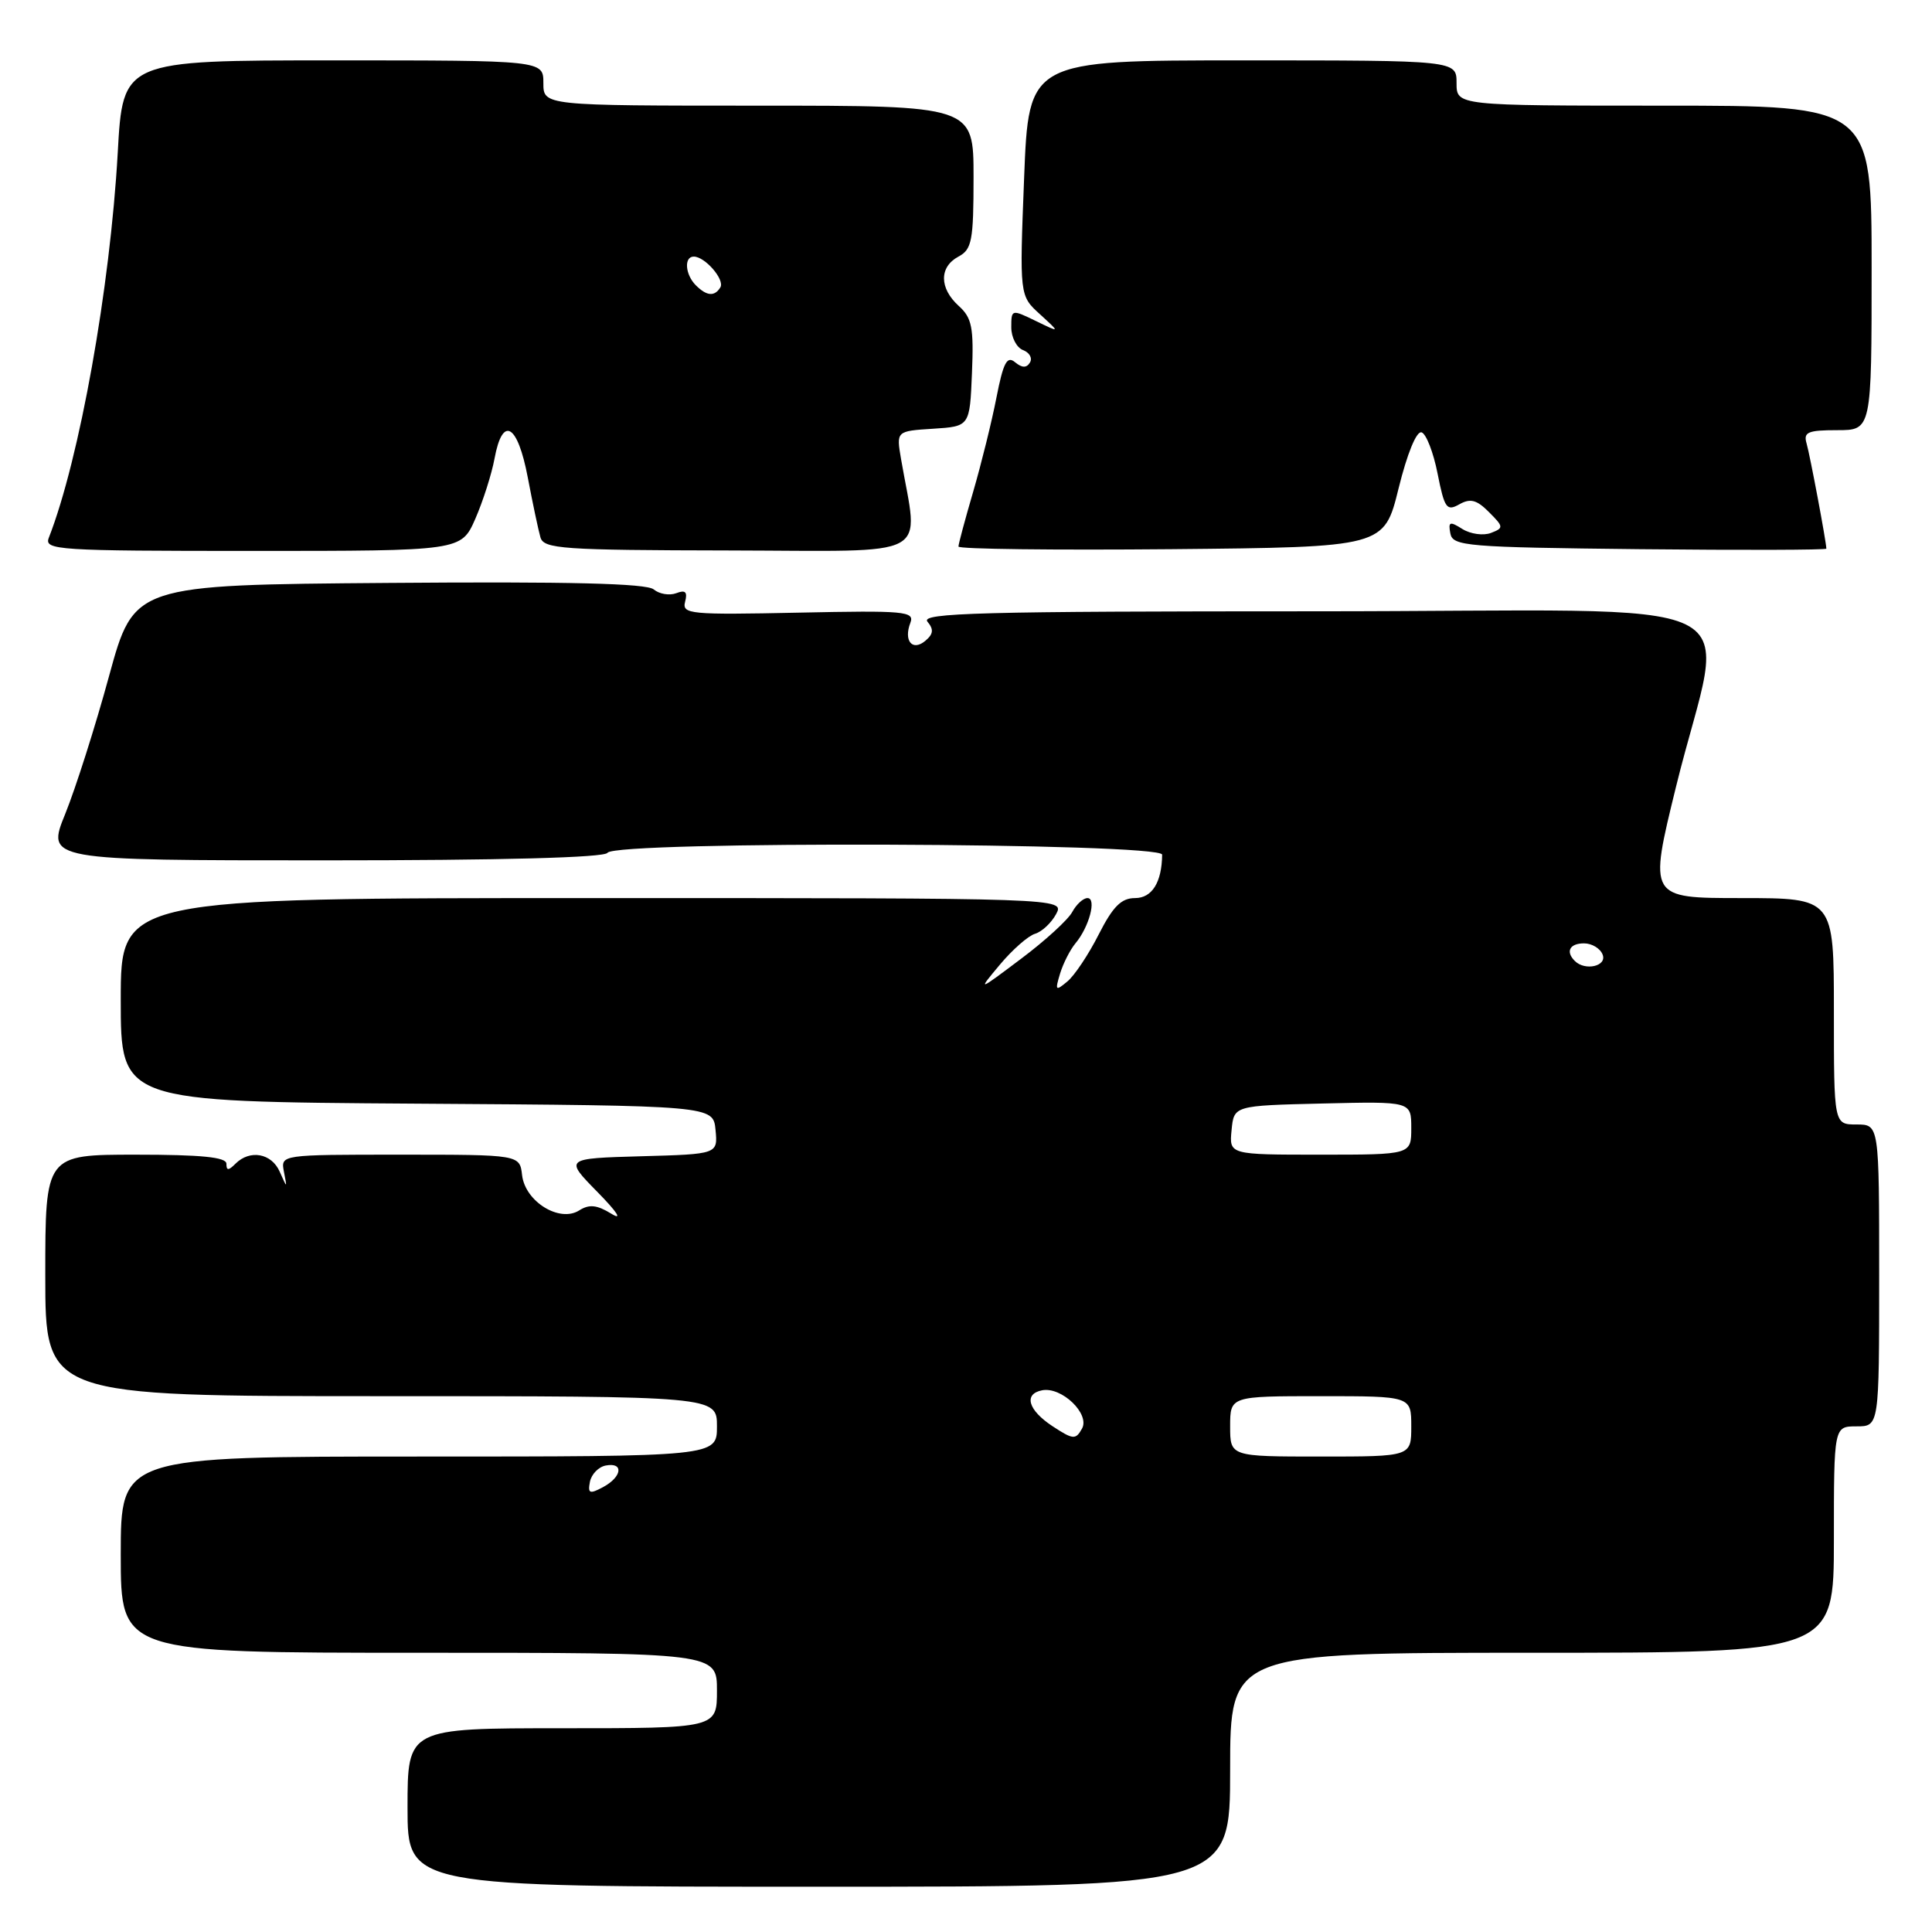 <?xml version="1.0" encoding="UTF-8" standalone="no"?>
<!DOCTYPE svg PUBLIC "-//W3C//DTD SVG 1.1//EN" "http://www.w3.org/Graphics/SVG/1.1/DTD/svg11.dtd" >
<svg xmlns="http://www.w3.org/2000/svg" xmlns:xlink="http://www.w3.org/1999/xlink" version="1.1" viewBox="0 0 256 256">
 <g >
 <path fill="currentColor"
d=" M 163.00 234.50 C 163.00 219.00 163.00 219.00 203.00 219.00 C 243.00 219.00 243.00 219.00 243.00 204.00 C 243.00 189.00 243.00 189.00 246.00 189.00 C 249.00 189.00 249.00 189.00 249.00 169.00 C 249.00 149.00 249.00 149.00 246.00 149.00 C 243.00 149.00 243.00 149.00 243.00 134.00 C 243.00 119.00 243.00 119.00 230.73 119.00 C 218.46 119.00 218.46 119.00 222.08 104.25 C 228.55 77.89 234.92 81.00 174.39 81.00 C 129.99 81.00 121.93 81.21 122.89 82.37 C 123.75 83.40 123.68 84.02 122.60 84.92 C 120.89 86.34 119.71 84.91 120.63 82.52 C 121.21 81.00 119.89 80.88 105.79 81.18 C 91.41 81.48 90.35 81.38 90.78 79.74 C 91.12 78.43 90.82 78.13 89.61 78.60 C 88.71 78.94 87.36 78.72 86.62 78.10 C 85.66 77.30 75.40 77.05 51.51 77.24 C 17.76 77.50 17.76 77.50 14.45 89.58 C 12.64 96.23 10.02 104.44 8.65 107.83 C 6.14 114.00 6.14 114.00 43.01 114.00 C 66.51 114.00 80.11 113.64 80.50 113.00 C 81.49 111.40 154.00 111.65 153.99 113.25 C 153.95 116.91 152.65 119.00 150.40 119.00 C 148.58 119.00 147.47 120.11 145.59 123.81 C 144.25 126.46 142.38 129.27 141.43 130.05 C 139.86 131.36 139.78 131.27 140.47 128.99 C 140.89 127.62 141.81 125.83 142.50 125.00 C 144.31 122.85 145.34 119.00 144.10 119.00 C 143.53 119.00 142.63 119.83 142.08 120.84 C 141.54 121.86 138.49 124.65 135.30 127.04 C 129.50 131.40 129.50 131.40 132.50 127.81 C 134.15 125.84 136.24 124.00 137.15 123.73 C 138.06 123.46 139.31 122.29 139.94 121.12 C 141.07 119.00 141.07 119.00 78.54 119.00 C 16.00 119.00 16.00 119.00 16.00 132.49 C 16.00 145.98 16.00 145.98 55.25 146.24 C 94.50 146.50 94.50 146.50 94.81 149.71 C 95.12 152.93 95.12 152.93 84.96 153.21 C 74.80 153.50 74.80 153.50 79.15 157.93 C 81.81 160.64 82.53 161.77 81.00 160.82 C 79.09 159.65 78.08 159.54 76.74 160.39 C 74.14 162.03 69.59 159.22 69.18 155.72 C 68.87 153.00 68.87 153.00 53.03 153.00 C 37.19 153.00 37.19 153.00 37.62 155.25 C 38.06 157.50 38.06 157.50 37.06 155.25 C 35.98 152.80 33.11 152.29 31.20 154.20 C 30.27 155.13 30.00 155.13 30.00 154.20 C 30.00 153.33 26.67 153.00 18.00 153.00 C 6.00 153.00 6.00 153.00 6.00 169.00 C 6.00 185.00 6.00 185.00 50.50 185.00 C 95.00 185.00 95.00 185.00 95.00 189.00 C 95.00 193.00 95.00 193.00 55.50 193.00 C 16.00 193.00 16.00 193.00 16.00 206.00 C 16.00 219.00 16.00 219.00 55.50 219.00 C 95.00 219.00 95.00 219.00 95.00 224.00 C 95.00 229.00 95.00 229.00 74.50 229.00 C 54.00 229.00 54.00 229.00 54.00 239.50 C 54.00 250.00 54.00 250.00 108.50 250.00 C 163.00 250.00 163.00 250.00 163.00 234.50 Z  M 62.98 68.75 C 64.00 66.41 65.15 62.81 65.53 60.75 C 66.59 55.02 68.58 56.15 69.93 63.25 C 70.58 66.69 71.34 70.26 71.61 71.20 C 72.05 72.73 74.45 72.90 96.69 72.94 C 124.05 73.00 121.71 74.25 119.39 60.81 C 118.76 57.12 118.76 57.12 123.63 56.81 C 128.50 56.50 128.50 56.50 128.79 49.44 C 129.04 43.39 128.79 42.12 127.04 40.54 C 124.45 38.19 124.43 35.38 127.00 34.00 C 128.78 33.05 129.00 31.91 129.00 23.46 C 129.00 14.00 129.00 14.00 100.50 14.00 C 72.00 14.00 72.00 14.00 72.00 11.00 C 72.00 8.00 72.00 8.00 44.14 8.00 C 16.28 8.00 16.28 8.00 15.60 20.25 C 14.59 38.18 10.53 60.87 6.47 71.25 C 5.83 72.89 7.51 73.00 33.45 73.00 C 61.11 73.00 61.11 73.00 62.98 68.75 Z  M 185.32 64.71 C 186.47 60.06 187.70 57.07 188.37 57.29 C 188.98 57.49 189.94 59.96 190.49 62.77 C 191.40 67.35 191.69 67.77 193.36 66.83 C 194.82 66.00 195.67 66.22 197.29 67.85 C 199.25 69.81 199.27 69.96 197.55 70.62 C 196.55 71.00 194.86 70.77 193.78 70.10 C 192.10 69.04 191.88 69.12 192.18 70.69 C 192.50 72.37 194.30 72.52 217.26 72.77 C 230.87 72.91 242.00 72.88 242.00 72.70 C 242.00 71.84 239.83 60.30 239.38 58.75 C 238.94 57.26 239.55 57.00 243.43 57.00 C 248.00 57.00 248.00 57.00 248.00 35.50 C 248.00 14.00 248.00 14.00 220.50 14.00 C 193.00 14.00 193.00 14.00 193.00 11.00 C 193.00 8.00 193.00 8.00 164.65 8.00 C 136.31 8.00 136.31 8.00 135.70 23.59 C 135.09 39.18 135.09 39.18 137.80 41.64 C 140.50 44.11 140.50 44.11 137.25 42.53 C 134.04 40.97 134.00 40.98 134.00 43.37 C 134.00 44.70 134.70 46.06 135.56 46.39 C 136.42 46.72 136.83 47.46 136.47 48.04 C 136.02 48.78 135.42 48.76 134.49 47.99 C 133.43 47.11 132.94 48.05 132.03 52.70 C 131.41 55.89 130.02 61.49 128.95 65.16 C 127.88 68.82 127.00 72.09 127.00 72.42 C 127.00 72.76 139.69 72.91 155.20 72.77 C 183.40 72.50 183.40 72.50 185.32 64.71 Z  M 78.17 196.34 C 78.37 195.34 79.31 194.37 80.26 194.19 C 82.68 193.72 82.44 195.69 79.91 197.05 C 78.12 198.01 77.87 197.90 78.17 196.34 Z  M 163.00 189.00 C 163.00 185.00 163.00 185.00 175.00 185.00 C 187.00 185.00 187.00 185.00 187.00 189.00 C 187.00 193.00 187.00 193.00 175.00 193.00 C 163.00 193.00 163.00 193.00 163.00 189.00 Z  M 139.48 188.99 C 136.22 186.85 135.60 184.70 138.09 184.22 C 140.68 183.72 144.46 187.36 143.37 189.30 C 142.53 190.80 142.20 190.77 139.48 188.99 Z  M 163.19 149.75 C 163.50 146.50 163.50 146.50 175.25 146.22 C 187.00 145.94 187.00 145.94 187.00 149.47 C 187.00 153.00 187.00 153.00 174.94 153.00 C 162.87 153.00 162.87 153.00 163.19 149.75 Z  M 208.67 127.33 C 207.42 126.09 207.99 125.00 209.89 125.00 C 210.93 125.00 212.05 125.67 212.36 126.50 C 212.95 128.03 210.02 128.69 208.67 127.33 Z  M 92.20 37.80 C 90.78 36.38 90.61 34.00 91.93 34.00 C 93.42 34.00 96.07 37.07 95.45 38.08 C 94.68 39.33 93.64 39.24 92.20 37.80 Z "/>
</g>
</svg>